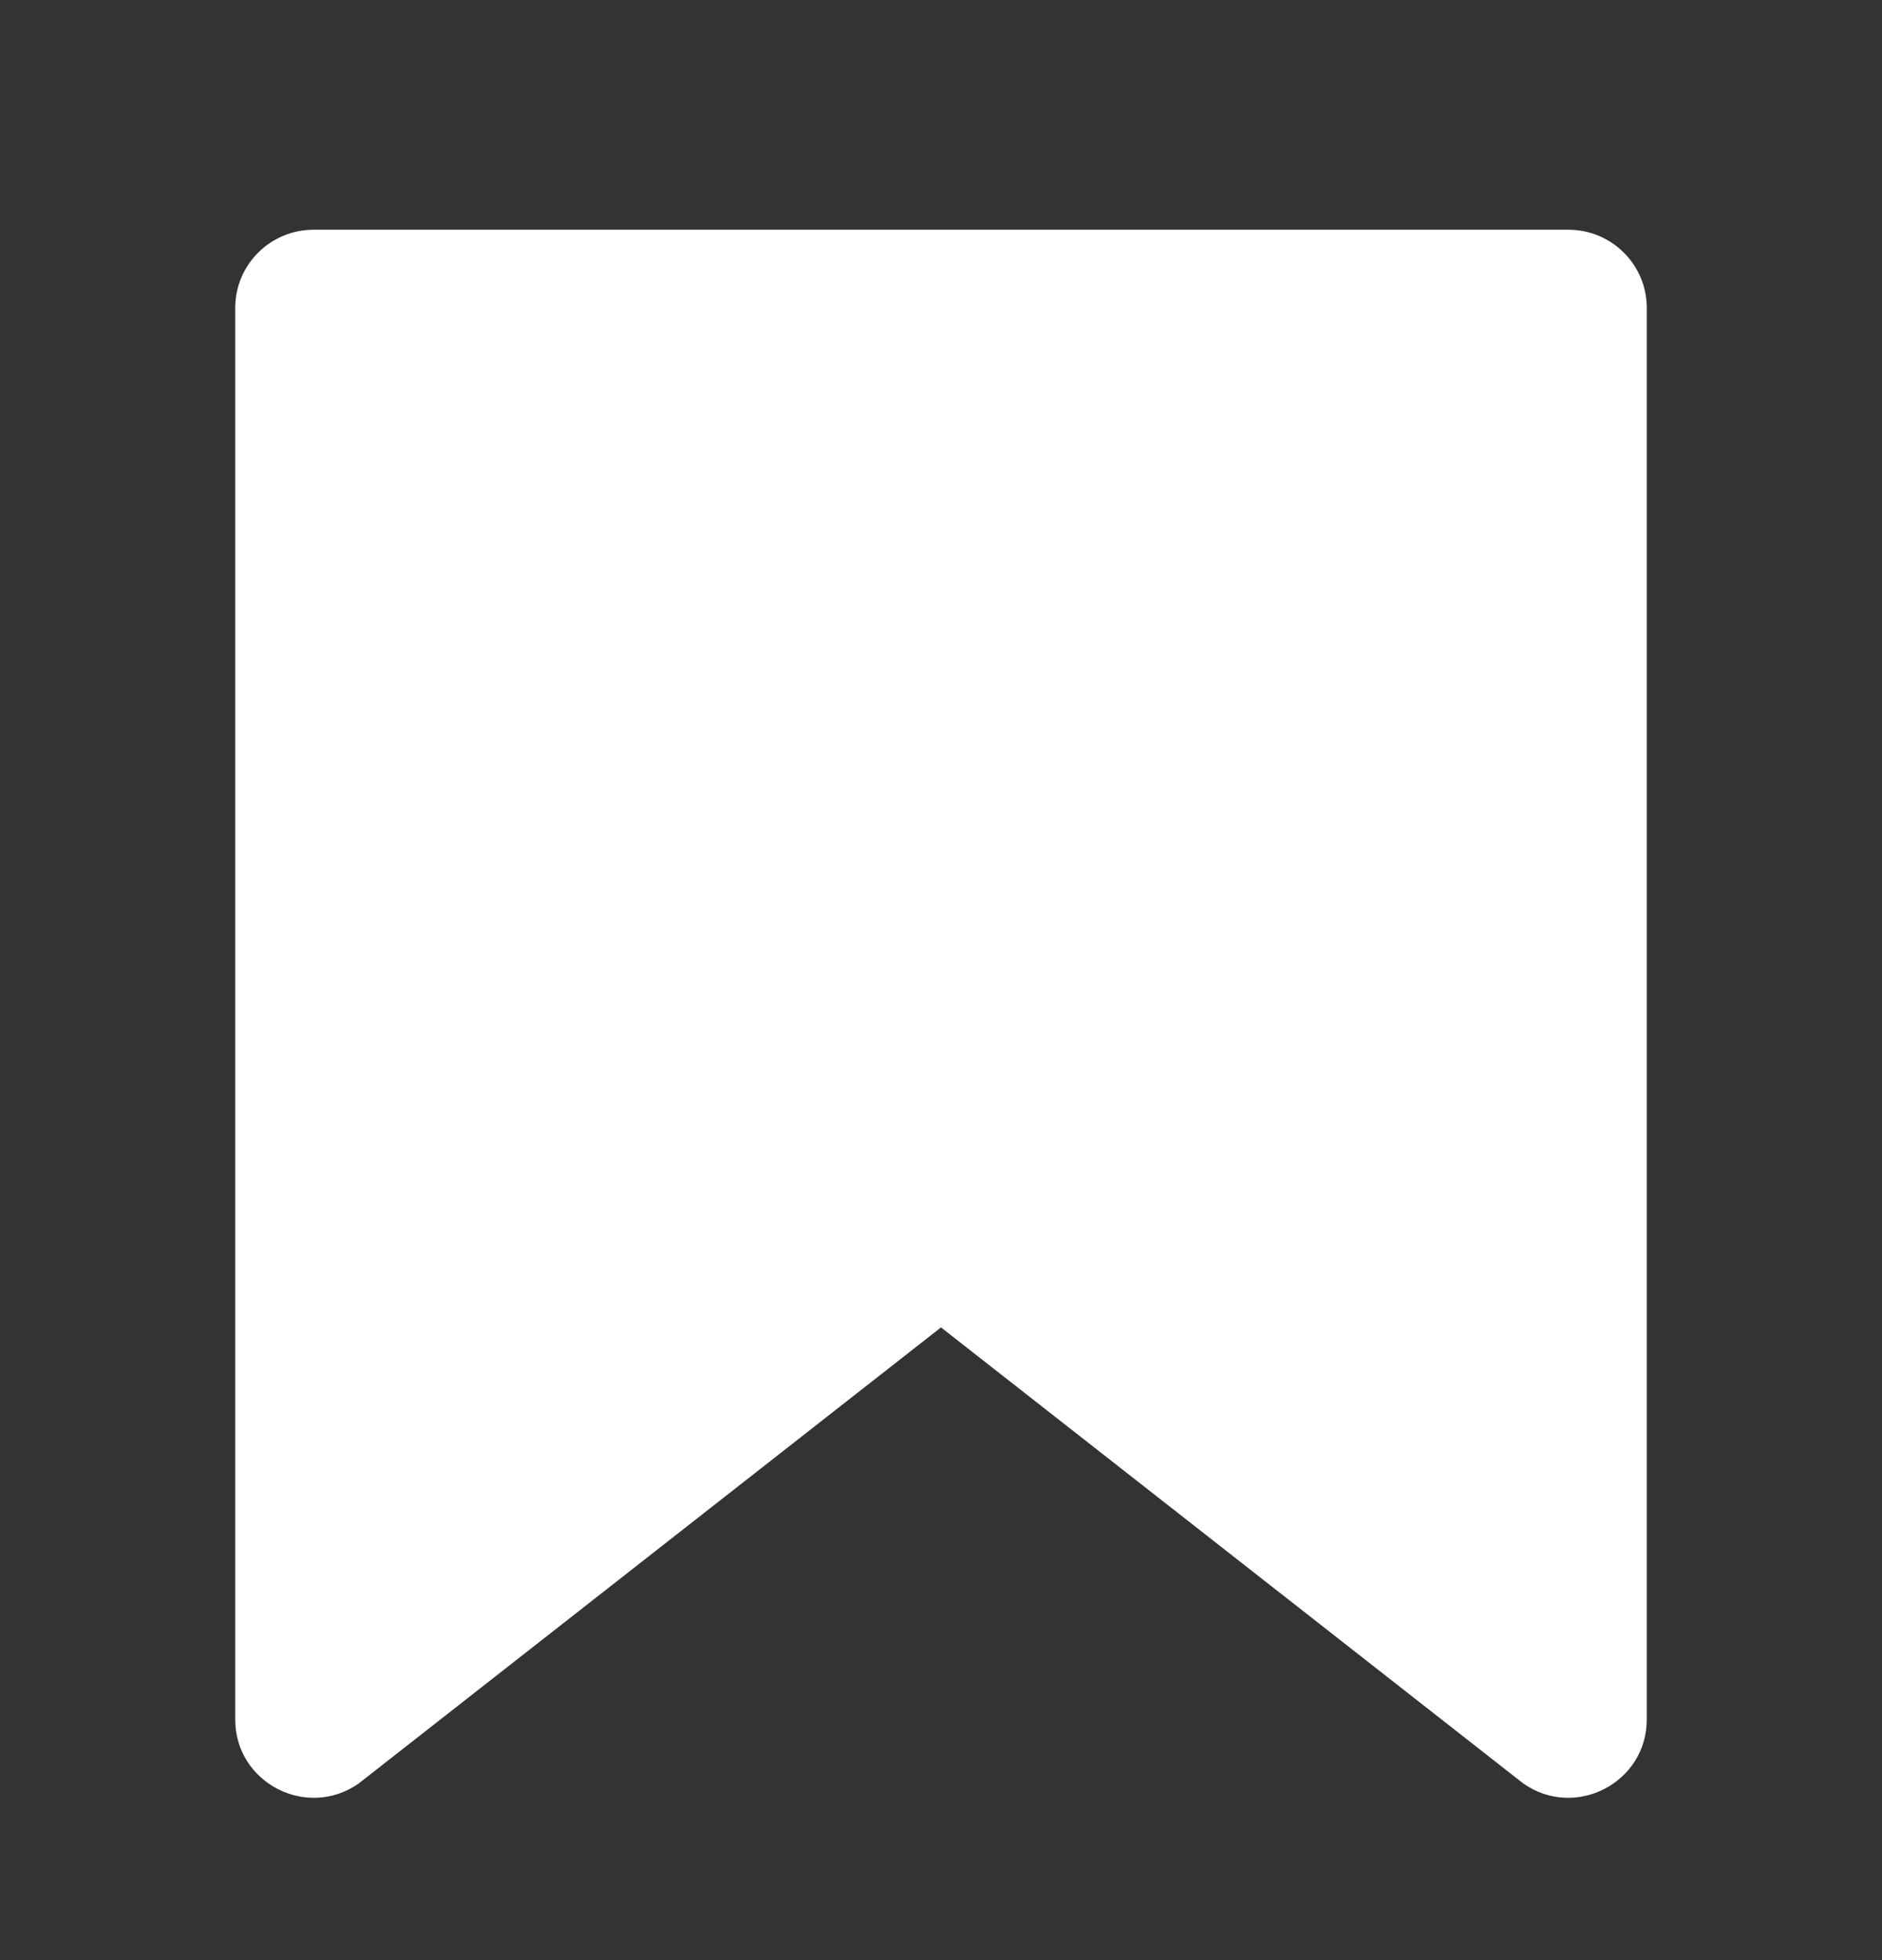 <svg width="24" height="25" viewBox="0 0 24 25" fill="none" xmlns="http://www.w3.org/2000/svg">
    <rect x="0" y="0" width="24" height="25" fill="#333333" stroke="none"/>
    <path d="M4.573 22.748L12 16.93L19.427 22.748C20.089 23.21 21 22.738 21 21.932V3.926C21 3.375 20.552 2.93 20 2.93H4C3.448 2.93 3 3.375 3 3.926V21.932C3 22.738 3.911 23.21 4.573 22.748Z" fill="#FFFFFF"/>
</svg>
